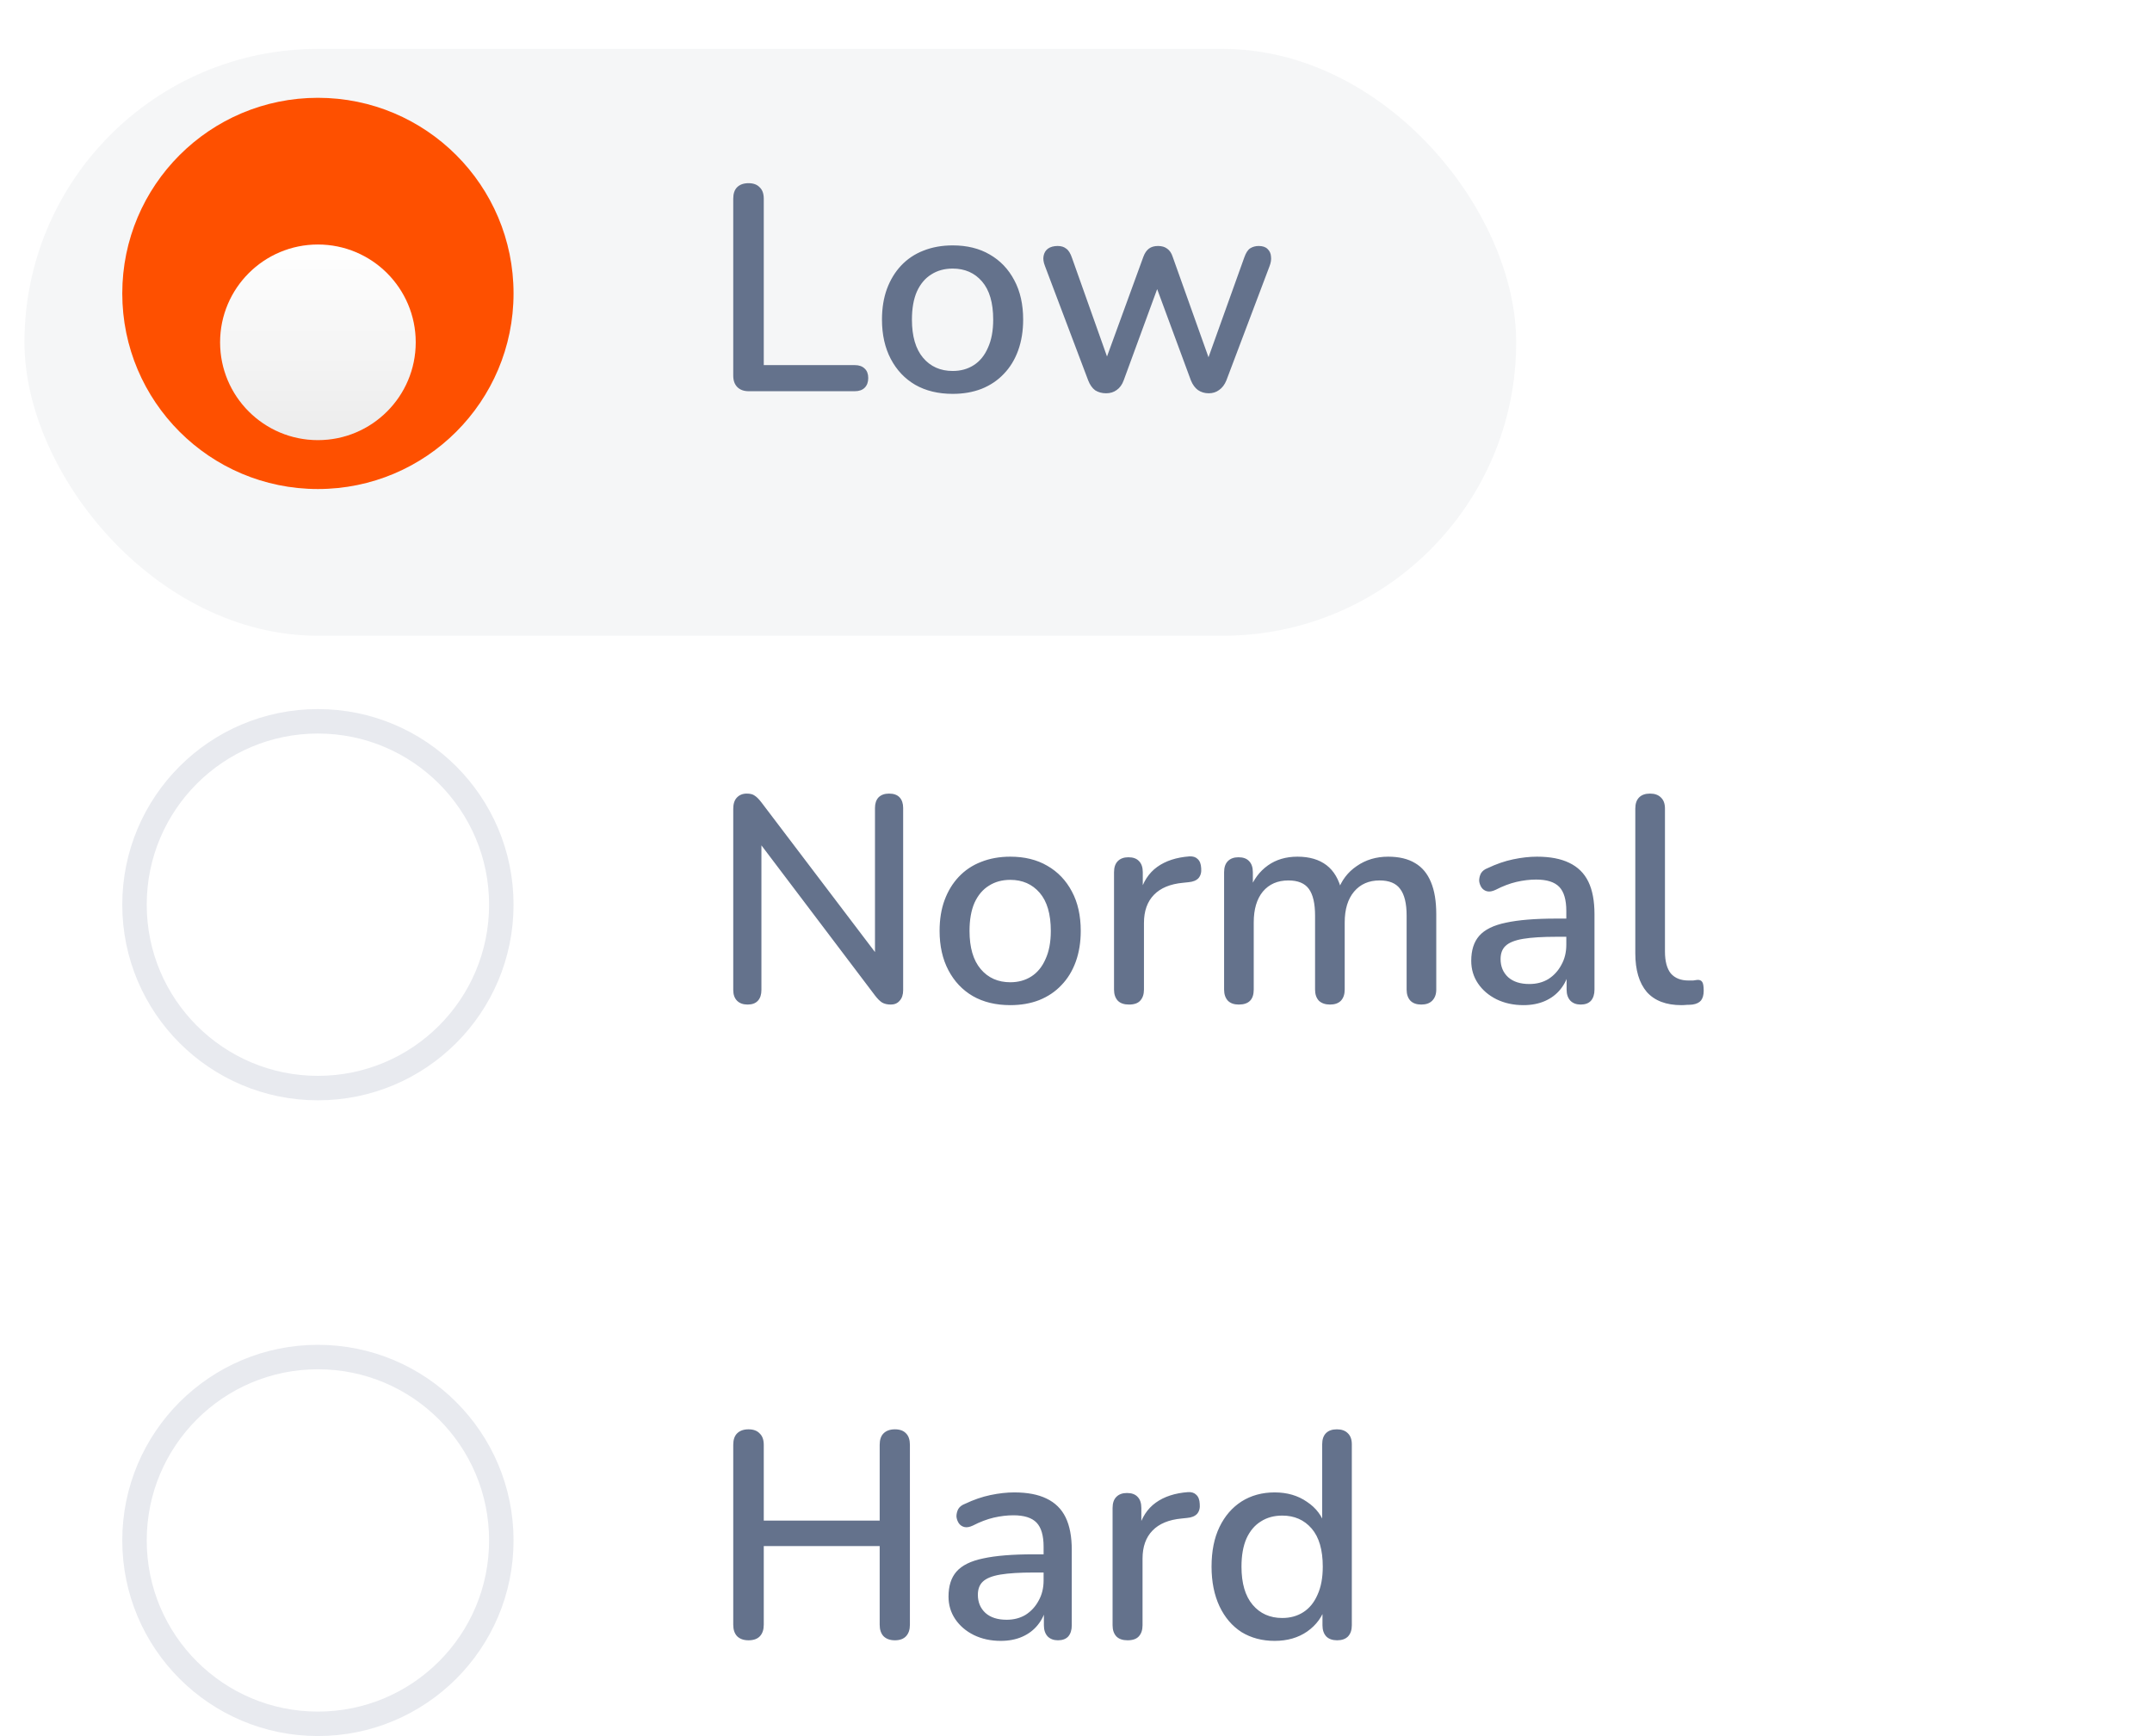 <svg width="88" height="71" viewBox="0 0 88 71" fill="none" xmlns="http://www.w3.org/2000/svg">
<g filter="url(#filter0_i_1081_8697)">
<rect x="1" width="61" height="24" rx="12" fill="#64728C" fill-opacity="0.07"/>
</g>
<path d="M30.62 16C30.42 16 30.264 15.944 30.152 15.832C30.04 15.72 29.984 15.564 29.984 15.364V8.128C29.984 7.92 30.036 7.764 30.14 7.66C30.252 7.548 30.408 7.492 30.608 7.492C30.808 7.492 30.96 7.548 31.064 7.66C31.176 7.764 31.232 7.92 31.232 8.128V14.932H34.952C35.128 14.932 35.264 14.98 35.36 15.076C35.456 15.164 35.504 15.292 35.504 15.46C35.504 15.628 35.456 15.76 35.36 15.856C35.264 15.952 35.128 16 34.952 16H30.62ZM38.959 16.108C38.367 16.108 37.855 15.984 37.422 15.736C36.998 15.488 36.666 15.136 36.426 14.68C36.187 14.224 36.066 13.688 36.066 13.072C36.066 12.6 36.135 12.18 36.27 11.812C36.407 11.444 36.599 11.128 36.846 10.864C37.102 10.592 37.407 10.388 37.758 10.252C38.118 10.108 38.519 10.036 38.959 10.036C39.542 10.036 40.047 10.16 40.471 10.408C40.903 10.656 41.239 11.008 41.478 11.464C41.718 11.912 41.839 12.448 41.839 13.072C41.839 13.536 41.77 13.956 41.635 14.332C41.498 14.708 41.303 15.028 41.047 15.292C40.798 15.556 40.495 15.76 40.135 15.904C39.782 16.04 39.391 16.108 38.959 16.108ZM38.959 15.172C39.286 15.172 39.575 15.092 39.822 14.932C40.071 14.772 40.263 14.536 40.398 14.224C40.542 13.912 40.614 13.528 40.614 13.072C40.614 12.384 40.462 11.864 40.158 11.512C39.855 11.16 39.455 10.984 38.959 10.984C38.623 10.984 38.331 11.064 38.083 11.224C37.834 11.376 37.639 11.608 37.495 11.92C37.358 12.232 37.291 12.616 37.291 13.072C37.291 13.752 37.443 14.272 37.746 14.632C38.05 14.992 38.455 15.172 38.959 15.172ZM45.23 16.084C45.062 16.084 44.914 16.044 44.786 15.964C44.666 15.876 44.57 15.74 44.498 15.556L42.734 10.888C42.67 10.728 42.65 10.588 42.674 10.468C42.698 10.34 42.758 10.24 42.854 10.168C42.958 10.096 43.09 10.06 43.25 10.06C43.394 10.06 43.51 10.096 43.598 10.168C43.694 10.232 43.774 10.36 43.838 10.552L45.41 14.98H45.122L46.754 10.504C46.81 10.352 46.886 10.24 46.982 10.168C47.078 10.096 47.202 10.06 47.354 10.06C47.506 10.06 47.63 10.096 47.726 10.168C47.83 10.24 47.906 10.352 47.954 10.504L49.55 14.98H49.286L50.882 10.528C50.946 10.344 51.026 10.22 51.122 10.156C51.226 10.092 51.342 10.06 51.47 10.06C51.63 10.06 51.75 10.1 51.83 10.18C51.918 10.26 51.966 10.364 51.974 10.492C51.99 10.612 51.97 10.744 51.914 10.888L50.15 15.556C50.078 15.732 49.978 15.864 49.85 15.952C49.73 16.04 49.59 16.084 49.43 16.084C49.262 16.084 49.114 16.04 48.986 15.952C48.866 15.864 48.77 15.732 48.698 15.556L47.018 11.008H47.618L45.95 15.556C45.886 15.732 45.79 15.864 45.662 15.952C45.542 16.04 45.398 16.084 45.23 16.084Z" fill="#64728C"/>
<path d="M30.572 41.084C30.388 41.084 30.244 41.032 30.14 40.928C30.036 40.824 29.984 40.676 29.984 40.484V33.08C29.984 32.88 30.032 32.728 30.128 32.624C30.232 32.512 30.368 32.456 30.536 32.456C30.68 32.456 30.788 32.484 30.86 32.54C30.94 32.588 31.032 32.68 31.136 32.816L36.08 39.332H35.78V33.044C35.78 32.86 35.828 32.716 35.924 32.612C36.028 32.508 36.172 32.456 36.356 32.456C36.548 32.456 36.692 32.508 36.788 32.612C36.884 32.716 36.932 32.86 36.932 33.044V40.496C36.932 40.68 36.884 40.824 36.788 40.928C36.7 41.032 36.58 41.084 36.428 41.084C36.284 41.084 36.164 41.056 36.068 41C35.98 40.944 35.884 40.848 35.78 40.712L30.86 34.208H31.136V40.484C31.136 40.676 31.088 40.824 30.992 40.928C30.896 41.032 30.756 41.084 30.572 41.084ZM41.314 41.108C40.722 41.108 40.21 40.984 39.778 40.736C39.354 40.488 39.022 40.136 38.782 39.68C38.542 39.224 38.422 38.688 38.422 38.072C38.422 37.6 38.49 37.18 38.626 36.812C38.762 36.444 38.954 36.128 39.202 35.864C39.458 35.592 39.762 35.388 40.114 35.252C40.474 35.108 40.874 35.036 41.314 35.036C41.898 35.036 42.402 35.16 42.826 35.408C43.258 35.656 43.594 36.008 43.834 36.464C44.074 36.912 44.194 37.448 44.194 38.072C44.194 38.536 44.126 38.956 43.99 39.332C43.854 39.708 43.658 40.028 43.402 40.292C43.154 40.556 42.85 40.76 42.49 40.904C42.138 41.04 41.746 41.108 41.314 41.108ZM41.314 40.172C41.642 40.172 41.93 40.092 42.178 39.932C42.426 39.772 42.618 39.536 42.754 39.224C42.898 38.912 42.97 38.528 42.97 38.072C42.97 37.384 42.818 36.864 42.514 36.512C42.21 36.16 41.81 35.984 41.314 35.984C40.978 35.984 40.686 36.064 40.438 36.224C40.19 36.376 39.994 36.608 39.85 36.92C39.714 37.232 39.646 37.616 39.646 38.072C39.646 38.752 39.798 39.272 40.102 39.632C40.406 39.992 40.81 40.172 41.314 40.172ZM46.167 41.084C45.967 41.084 45.815 41.032 45.711 40.928C45.607 40.816 45.555 40.664 45.555 40.472V35.672C45.555 35.472 45.607 35.32 45.711 35.216C45.815 35.112 45.959 35.06 46.143 35.06C46.335 35.06 46.479 35.112 46.575 35.216C46.679 35.32 46.731 35.472 46.731 35.672V36.548H46.611C46.739 36.068 46.975 35.704 47.319 35.456C47.663 35.208 48.103 35.064 48.639 35.024C48.783 35.016 48.895 35.052 48.975 35.132C49.063 35.212 49.111 35.336 49.119 35.504C49.135 35.672 49.099 35.808 49.011 35.912C48.923 36.008 48.787 36.064 48.603 36.08L48.375 36.104C47.855 36.152 47.459 36.316 47.187 36.596C46.915 36.876 46.779 37.26 46.779 37.748V40.472C46.779 40.664 46.727 40.816 46.623 40.928C46.527 41.032 46.375 41.084 46.167 41.084ZM50.656 41.084C50.464 41.084 50.316 41.032 50.212 40.928C50.108 40.816 50.056 40.664 50.056 40.472V35.672C50.056 35.472 50.108 35.32 50.212 35.216C50.316 35.112 50.46 35.06 50.644 35.06C50.836 35.06 50.98 35.112 51.076 35.216C51.18 35.32 51.232 35.472 51.232 35.672V36.656L51.1 36.392C51.26 35.968 51.508 35.636 51.844 35.396C52.18 35.156 52.584 35.036 53.056 35.036C53.544 35.036 53.94 35.152 54.244 35.384C54.548 35.616 54.756 35.972 54.868 36.452H54.7C54.852 36.012 55.112 35.668 55.48 35.42C55.848 35.164 56.276 35.036 56.764 35.036C57.212 35.036 57.58 35.124 57.868 35.3C58.156 35.468 58.372 35.728 58.516 36.08C58.66 36.424 58.732 36.86 58.732 37.388V40.472C58.732 40.664 58.676 40.816 58.564 40.928C58.46 41.032 58.312 41.084 58.12 41.084C57.928 41.084 57.78 41.032 57.676 40.928C57.572 40.816 57.52 40.664 57.52 40.472V37.448C57.52 36.952 57.432 36.588 57.256 36.356C57.088 36.124 56.808 36.008 56.416 36.008C55.976 36.008 55.628 36.16 55.372 36.464C55.116 36.768 54.988 37.188 54.988 37.724V40.472C54.988 40.664 54.936 40.816 54.832 40.928C54.728 41.032 54.58 41.084 54.388 41.084C54.196 41.084 54.044 41.032 53.932 40.928C53.828 40.816 53.776 40.664 53.776 40.472V37.448C53.776 36.952 53.692 36.588 53.524 36.356C53.356 36.124 53.076 36.008 52.684 36.008C52.244 36.008 51.896 36.16 51.64 36.464C51.392 36.768 51.268 37.188 51.268 37.724V40.472C51.268 40.88 51.064 41.084 50.656 41.084ZM62.298 41.108C61.89 41.108 61.522 41.028 61.194 40.868C60.874 40.708 60.622 40.492 60.438 40.22C60.254 39.948 60.162 39.64 60.162 39.296C60.162 38.864 60.27 38.524 60.486 38.276C60.71 38.02 61.074 37.84 61.578 37.736C62.09 37.624 62.778 37.568 63.642 37.568H64.206V38.312H63.654C63.078 38.312 62.622 38.34 62.286 38.396C61.95 38.452 61.71 38.548 61.566 38.684C61.43 38.812 61.362 38.992 61.362 39.224C61.362 39.528 61.466 39.776 61.674 39.968C61.882 40.152 62.17 40.244 62.538 40.244C62.834 40.244 63.094 40.176 63.318 40.04C63.542 39.896 63.718 39.704 63.846 39.464C63.982 39.224 64.05 38.948 64.05 38.636V37.256C64.05 36.8 63.954 36.472 63.762 36.272C63.57 36.072 63.254 35.972 62.814 35.972C62.558 35.972 62.29 36.004 62.01 36.068C61.738 36.132 61.454 36.24 61.158 36.392C61.022 36.456 60.906 36.476 60.81 36.452C60.714 36.428 60.638 36.376 60.582 36.296C60.526 36.208 60.494 36.116 60.486 36.02C60.486 35.916 60.51 35.816 60.558 35.72C60.614 35.624 60.706 35.552 60.834 35.504C61.186 35.336 61.534 35.216 61.878 35.144C62.222 35.072 62.546 35.036 62.85 35.036C63.386 35.036 63.826 35.12 64.17 35.288C64.522 35.456 64.782 35.712 64.95 36.056C65.118 36.4 65.202 36.844 65.202 37.388V40.472C65.202 40.664 65.154 40.816 65.058 40.928C64.962 41.032 64.822 41.084 64.638 41.084C64.462 41.084 64.322 41.032 64.218 40.928C64.114 40.816 64.062 40.664 64.062 40.472V39.692H64.17C64.106 39.988 63.986 40.244 63.81 40.46C63.642 40.668 63.43 40.828 63.174 40.94C62.918 41.052 62.626 41.108 62.298 41.108ZM68.755 41.108C68.132 41.108 67.659 40.928 67.34 40.568C67.028 40.2 66.871 39.672 66.871 38.984V33.068C66.871 32.868 66.924 32.716 67.028 32.612C67.132 32.508 67.279 32.456 67.472 32.456C67.663 32.456 67.811 32.508 67.915 32.612C68.028 32.716 68.084 32.868 68.084 33.068V38.912C68.084 39.312 68.163 39.612 68.323 39.812C68.492 40.004 68.731 40.1 69.043 40.1C69.115 40.1 69.18 40.1 69.236 40.1C69.291 40.092 69.347 40.084 69.403 40.076C69.499 40.068 69.567 40.096 69.608 40.16C69.647 40.216 69.668 40.336 69.668 40.52C69.668 40.688 69.632 40.82 69.559 40.916C69.487 41.004 69.371 41.06 69.212 41.084C69.139 41.092 69.064 41.096 68.984 41.096C68.903 41.104 68.828 41.108 68.755 41.108Z" fill="#64728C"/>
<path d="M30.608 67.084C30.408 67.084 30.252 67.028 30.14 66.916C30.036 66.804 29.984 66.648 29.984 66.448V59.092C29.984 58.884 30.036 58.728 30.14 58.624C30.252 58.512 30.408 58.456 30.608 58.456C30.808 58.456 30.96 58.512 31.064 58.624C31.176 58.728 31.232 58.884 31.232 59.092V62.188H35.972V59.092C35.972 58.884 36.024 58.728 36.128 58.624C36.24 58.512 36.396 58.456 36.596 58.456C36.796 58.456 36.948 58.512 37.052 58.624C37.156 58.728 37.208 58.884 37.208 59.092V66.448C37.208 66.648 37.156 66.804 37.052 66.916C36.948 67.028 36.796 67.084 36.596 67.084C36.396 67.084 36.24 67.028 36.128 66.916C36.024 66.804 35.972 66.648 35.972 66.448V63.232H31.232V66.448C31.232 66.648 31.18 66.804 31.076 66.916C30.972 67.028 30.816 67.084 30.608 67.084ZM40.923 67.108C40.515 67.108 40.147 67.028 39.819 66.868C39.499 66.708 39.247 66.492 39.063 66.22C38.879 65.948 38.787 65.64 38.787 65.296C38.787 64.864 38.895 64.524 39.111 64.276C39.335 64.02 39.699 63.84 40.203 63.736C40.715 63.624 41.403 63.568 42.267 63.568H42.831V64.312H42.279C41.703 64.312 41.247 64.34 40.911 64.396C40.575 64.452 40.335 64.548 40.191 64.684C40.055 64.812 39.987 64.992 39.987 65.224C39.987 65.528 40.091 65.776 40.299 65.968C40.507 66.152 40.795 66.244 41.163 66.244C41.459 66.244 41.719 66.176 41.943 66.04C42.167 65.896 42.343 65.704 42.471 65.464C42.607 65.224 42.675 64.948 42.675 64.636V63.256C42.675 62.8 42.579 62.472 42.387 62.272C42.195 62.072 41.879 61.972 41.439 61.972C41.183 61.972 40.915 62.004 40.635 62.068C40.363 62.132 40.079 62.24 39.783 62.392C39.647 62.456 39.531 62.476 39.435 62.452C39.339 62.428 39.263 62.376 39.207 62.296C39.151 62.208 39.119 62.116 39.111 62.02C39.111 61.916 39.135 61.816 39.183 61.72C39.239 61.624 39.331 61.552 39.459 61.504C39.811 61.336 40.159 61.216 40.503 61.144C40.847 61.072 41.171 61.036 41.475 61.036C42.011 61.036 42.451 61.12 42.795 61.288C43.147 61.456 43.407 61.712 43.575 62.056C43.743 62.4 43.827 62.844 43.827 63.388V66.472C43.827 66.664 43.779 66.816 43.683 66.928C43.587 67.032 43.447 67.084 43.263 67.084C43.087 67.084 42.947 67.032 42.843 66.928C42.739 66.816 42.687 66.664 42.687 66.472V65.692H42.795C42.731 65.988 42.611 66.244 42.435 66.46C42.267 66.668 42.055 66.828 41.799 66.94C41.543 67.052 41.251 67.108 40.923 67.108ZM46.108 67.084C45.908 67.084 45.757 67.032 45.653 66.928C45.548 66.816 45.496 66.664 45.496 66.472V61.672C45.496 61.472 45.548 61.32 45.653 61.216C45.757 61.112 45.901 61.06 46.084 61.06C46.276 61.06 46.42 61.112 46.517 61.216C46.62 61.32 46.672 61.472 46.672 61.672V62.548H46.553C46.681 62.068 46.916 61.704 47.261 61.456C47.605 61.208 48.044 61.064 48.581 61.024C48.724 61.016 48.837 61.052 48.916 61.132C49.005 61.212 49.053 61.336 49.06 61.504C49.077 61.672 49.041 61.808 48.953 61.912C48.864 62.008 48.728 62.064 48.544 62.08L48.316 62.104C47.797 62.152 47.401 62.316 47.129 62.596C46.856 62.876 46.721 63.26 46.721 63.748V66.472C46.721 66.664 46.669 66.816 46.565 66.928C46.468 67.032 46.316 67.084 46.108 67.084ZM52.123 67.108C51.611 67.108 51.159 66.988 50.767 66.748C50.383 66.5 50.083 66.148 49.867 65.692C49.651 65.228 49.543 64.688 49.543 64.072C49.543 63.44 49.651 62.9 49.867 62.452C50.083 62.004 50.383 61.656 50.767 61.408C51.159 61.16 51.611 61.036 52.123 61.036C52.635 61.036 53.075 61.164 53.443 61.42C53.819 61.668 54.071 62.004 54.199 62.428H54.067V59.068C54.067 58.868 54.119 58.716 54.223 58.612C54.327 58.508 54.475 58.456 54.667 58.456C54.859 58.456 55.007 58.508 55.111 58.612C55.223 58.716 55.279 58.868 55.279 59.068V66.472C55.279 66.664 55.227 66.816 55.123 66.928C55.019 67.032 54.871 67.084 54.679 67.084C54.487 67.084 54.339 67.032 54.235 66.928C54.131 66.816 54.079 66.664 54.079 66.472V65.416L54.211 65.68C54.083 66.112 53.831 66.46 53.455 66.724C53.087 66.98 52.643 67.108 52.123 67.108ZM52.435 66.172C52.763 66.172 53.051 66.092 53.299 65.932C53.547 65.772 53.739 65.536 53.875 65.224C54.019 64.912 54.091 64.528 54.091 64.072C54.091 63.384 53.939 62.864 53.635 62.512C53.331 62.16 52.931 61.984 52.435 61.984C52.099 61.984 51.807 62.064 51.559 62.224C51.311 62.376 51.115 62.608 50.971 62.92C50.835 63.232 50.767 63.616 50.767 64.072C50.767 64.752 50.919 65.272 51.223 65.632C51.527 65.992 51.931 66.172 52.435 66.172Z" fill="#64728C"/>
<circle cx="13" cy="37" r="7.5" fill="white" stroke="#E8EAEF"/>
<circle cx="13" cy="12" r="8" fill="#FE5000"/>
<g filter="url(#filter1_d_1081_8697)">
<circle cx="13" cy="12" r="4" fill="white"/>
<circle cx="13" cy="12" r="4" fill="url(#paint0_linear_1081_8697)" fill-opacity="0.2"/>
</g>
<circle cx="13" cy="63" r="7.5" fill="white" stroke="#E8EAEF"/>
<defs>
<filter id="filter0_i_1081_8697" x="1" y="0" width="61" height="26" filterUnits="userSpaceOnUse" color-interpolation-filters="sRGB">
<feFlood flood-opacity="0" result="BackgroundImageFix"/>
<feBlend mode="normal" in="SourceGraphic" in2="BackgroundImageFix" result="shape"/>
<feColorMatrix in="SourceAlpha" type="matrix" values="0 0 0 0 0 0 0 0 0 0 0 0 0 0 0 0 0 0 127 0" result="hardAlpha"/>
<feOffset dy="2"/>
<feGaussianBlur stdDeviation="1.5"/>
<feComposite in2="hardAlpha" operator="arithmetic" k2="-1" k3="1"/>
<feColorMatrix type="matrix" values="0 0 0 0 0 0 0 0 0 0 0 0 0 0 0 0 0 0 0.05 0"/>
<feBlend mode="normal" in2="shape" result="effect1_innerShadow_1081_8697"/>
</filter>
<filter id="filter1_d_1081_8697" x="5" y="6" width="16" height="16" filterUnits="userSpaceOnUse" color-interpolation-filters="sRGB">
<feFlood flood-opacity="0" result="BackgroundImageFix"/>
<feColorMatrix in="SourceAlpha" type="matrix" values="0 0 0 0 0 0 0 0 0 0 0 0 0 0 0 0 0 0 127 0" result="hardAlpha"/>
<feOffset dy="2"/>
<feGaussianBlur stdDeviation="2"/>
<feComposite in2="hardAlpha" operator="out"/>
<feColorMatrix type="matrix" values="0 0 0 0 0 0 0 0 0 0 0 0 0 0 0 0 0 0 0.25 0"/>
<feBlend mode="normal" in2="BackgroundImageFix" result="effect1_dropShadow_1081_8697"/>
<feBlend mode="normal" in="SourceGraphic" in2="effect1_dropShadow_1081_8697" result="shape"/>
</filter>
<linearGradient id="paint0_linear_1081_8697" x1="13" y1="8" x2="13" y2="16" gradientUnits="userSpaceOnUse">
<stop stop-opacity="0"/>
<stop offset="1" stop-opacity="0.38"/>
</linearGradient>
</defs>
</svg>
